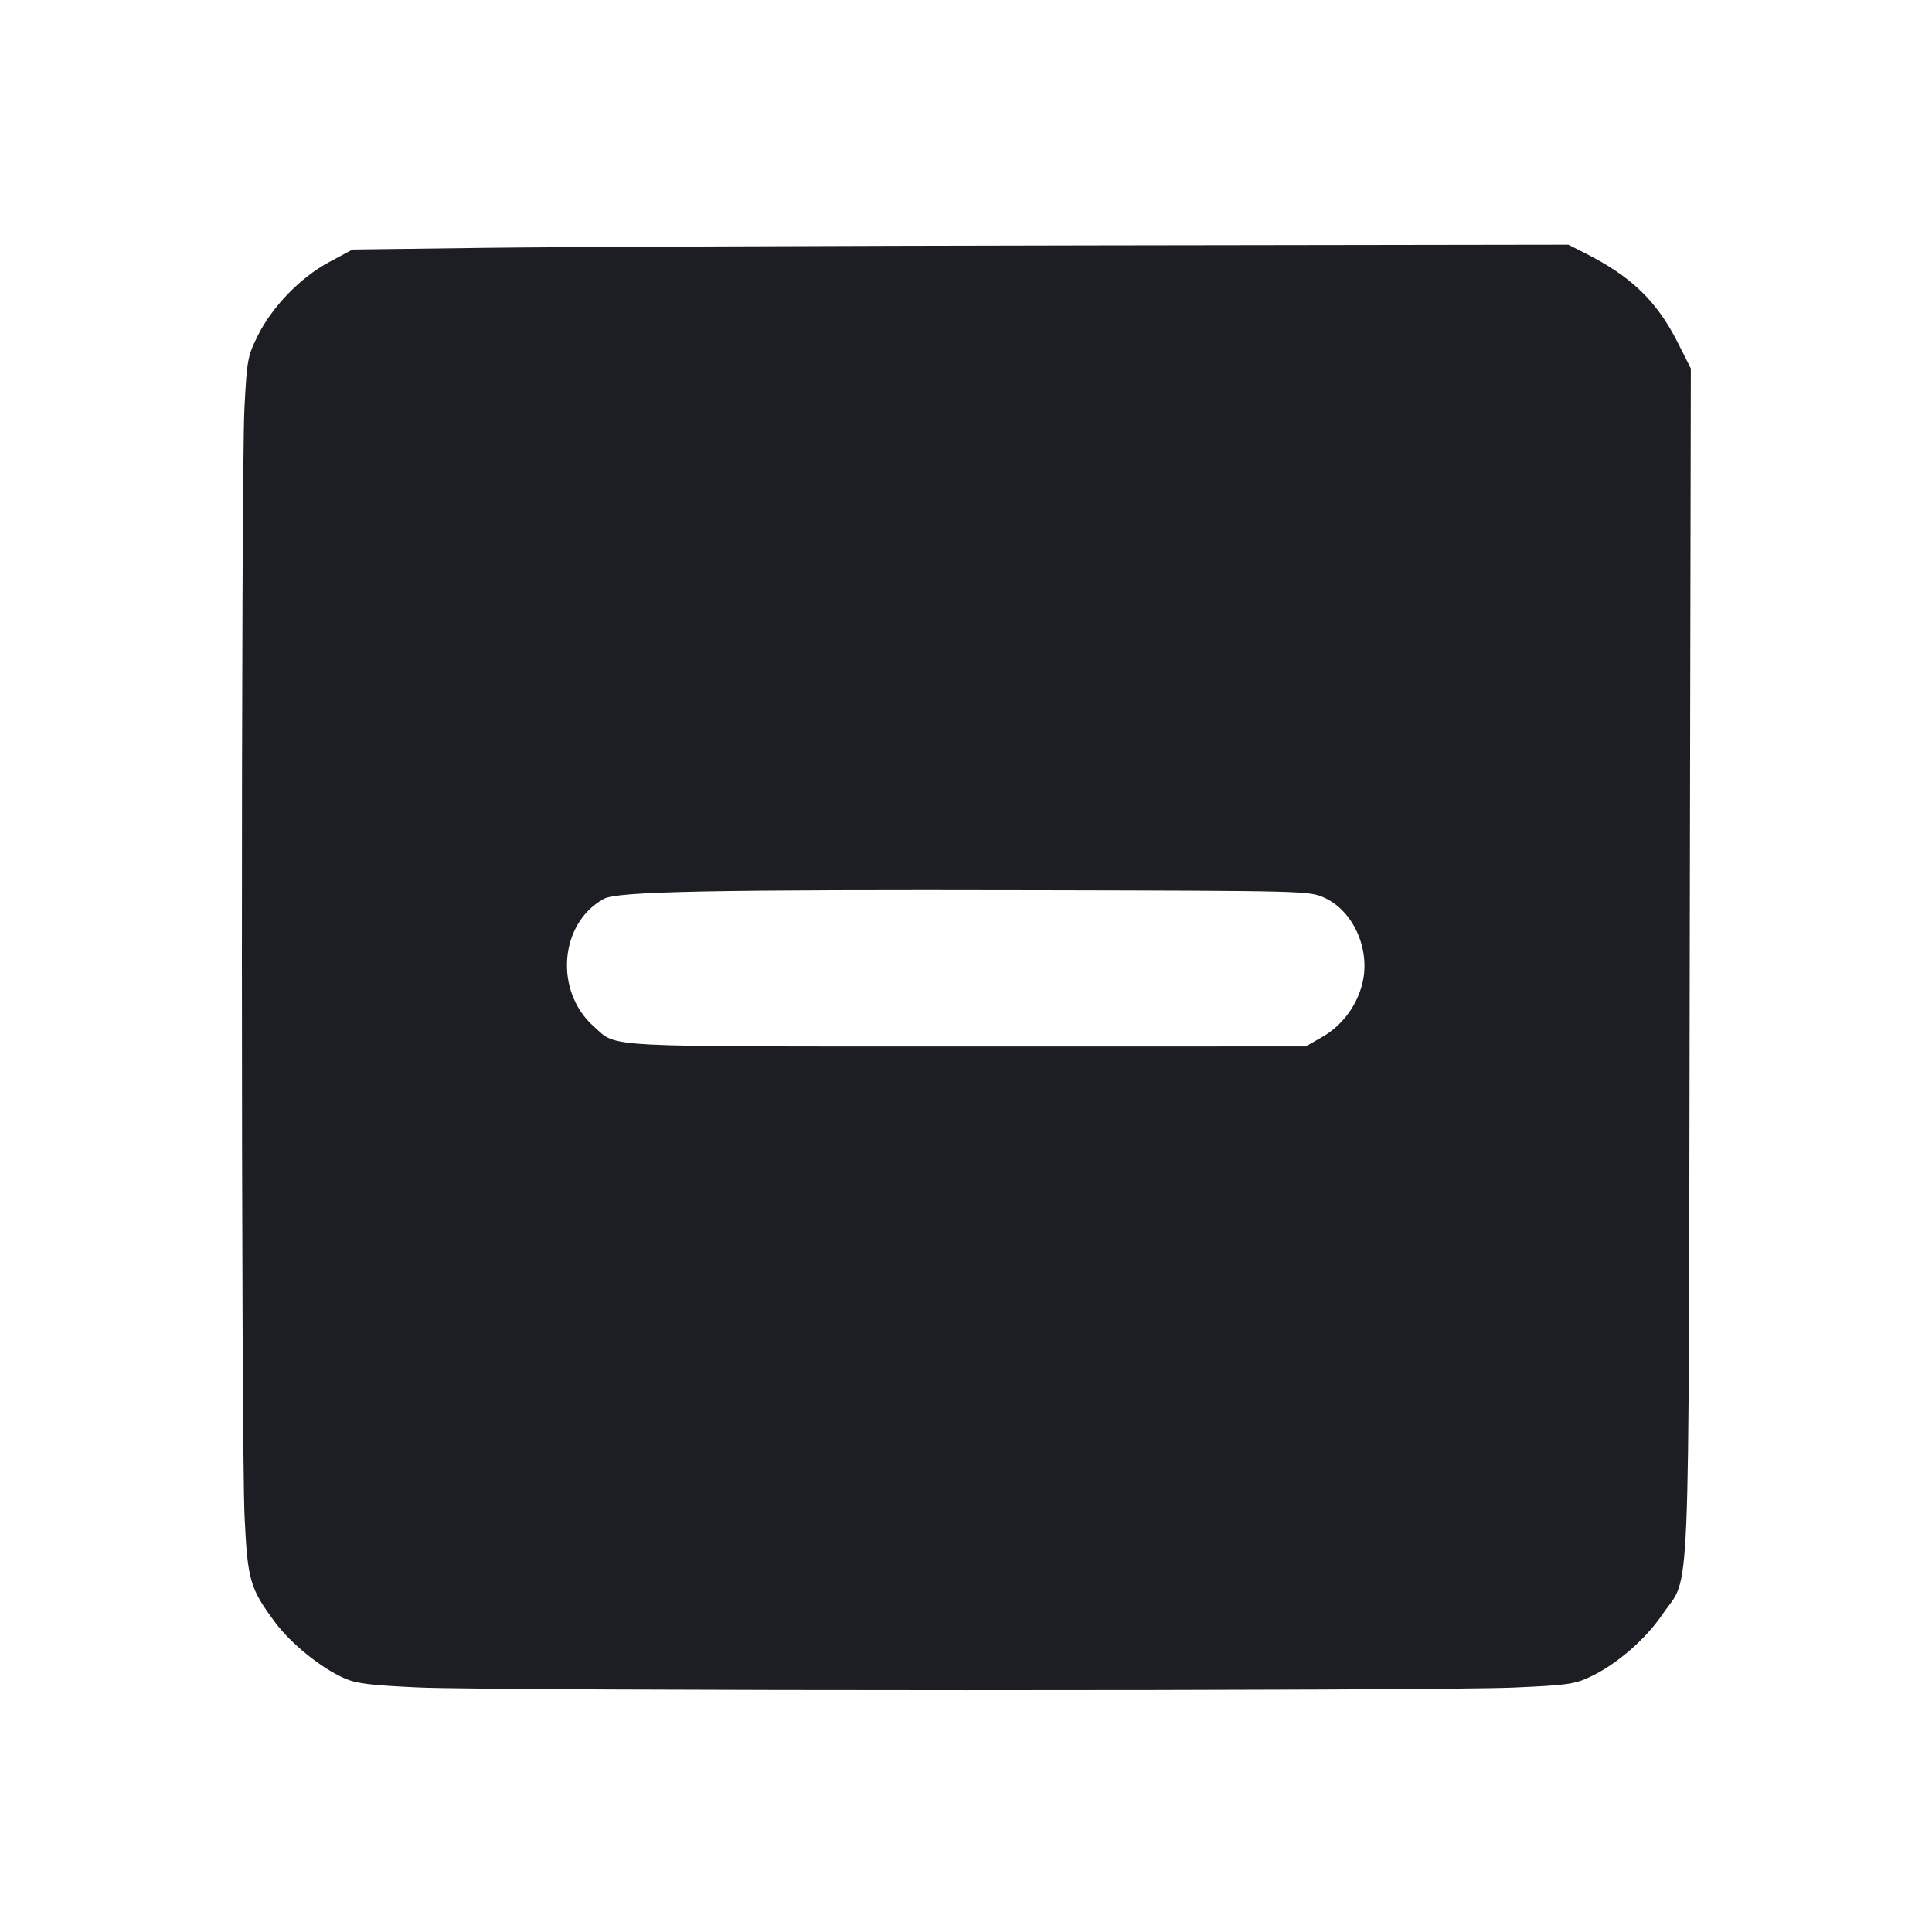 <svg viewBox="0 0 2400 2400" fill="none" xmlns="http://www.w3.org/2000/svg"><path d="M604.000 307.874 L 438.000 310.000 408.990 325.501 C 373.153 344.649,337.817 381.203,319.837 417.725 C 307.603 442.575,306.747 447.297,303.644 506.982 C 299.338 589.807,299.478 1793.584,303.803 1884.000 C 307.592 1963.210,310.402 1972.975,341.493 2015.005 C 361.303 2041.783,398.738 2072.044,428.000 2084.931 C 442.565 2091.346,460.120 2093.506,520.000 2096.248 C 614.878 2100.594,1782.071 2100.694,1880.092 2096.365 C 1947.942 2093.369,1956.030 2092.215,1976.092 2082.672 C 2008.566 2067.223,2044.247 2036.272,2065.214 2005.364 C 2100.466 1953.396,2097.486 2024.918,2099.036 1193.871 L 2100.409 457.743 2084.321 425.871 C 2058.174 374.070,2026.733 343.685,1969.133 314.554 L 1948.266 304.000 1359.133 304.874 C 1035.110 305.355,695.300 306.705,604.000 307.874 M1644.723 1114.970 C 1680.764 1131.015,1702.346 1178.461,1692.670 1220.377 C 1686.162 1248.575,1667.552 1273.800,1642.775 1288.010 L 1622.000 1299.925 1200.872 1299.962 C 739.257 1300.004,767.657 1301.503,738.075 1275.529 C 688.277 1231.806,694.629 1147.166,750.000 1116.620 C 766.900 1107.297,881.499 1105.034,1292.000 1105.917 C 1621.031 1106.624,1626.279 1106.759,1644.723 1114.970 " fill="#1D1E23" stroke="none" fill-rule="evenodd"/></svg>